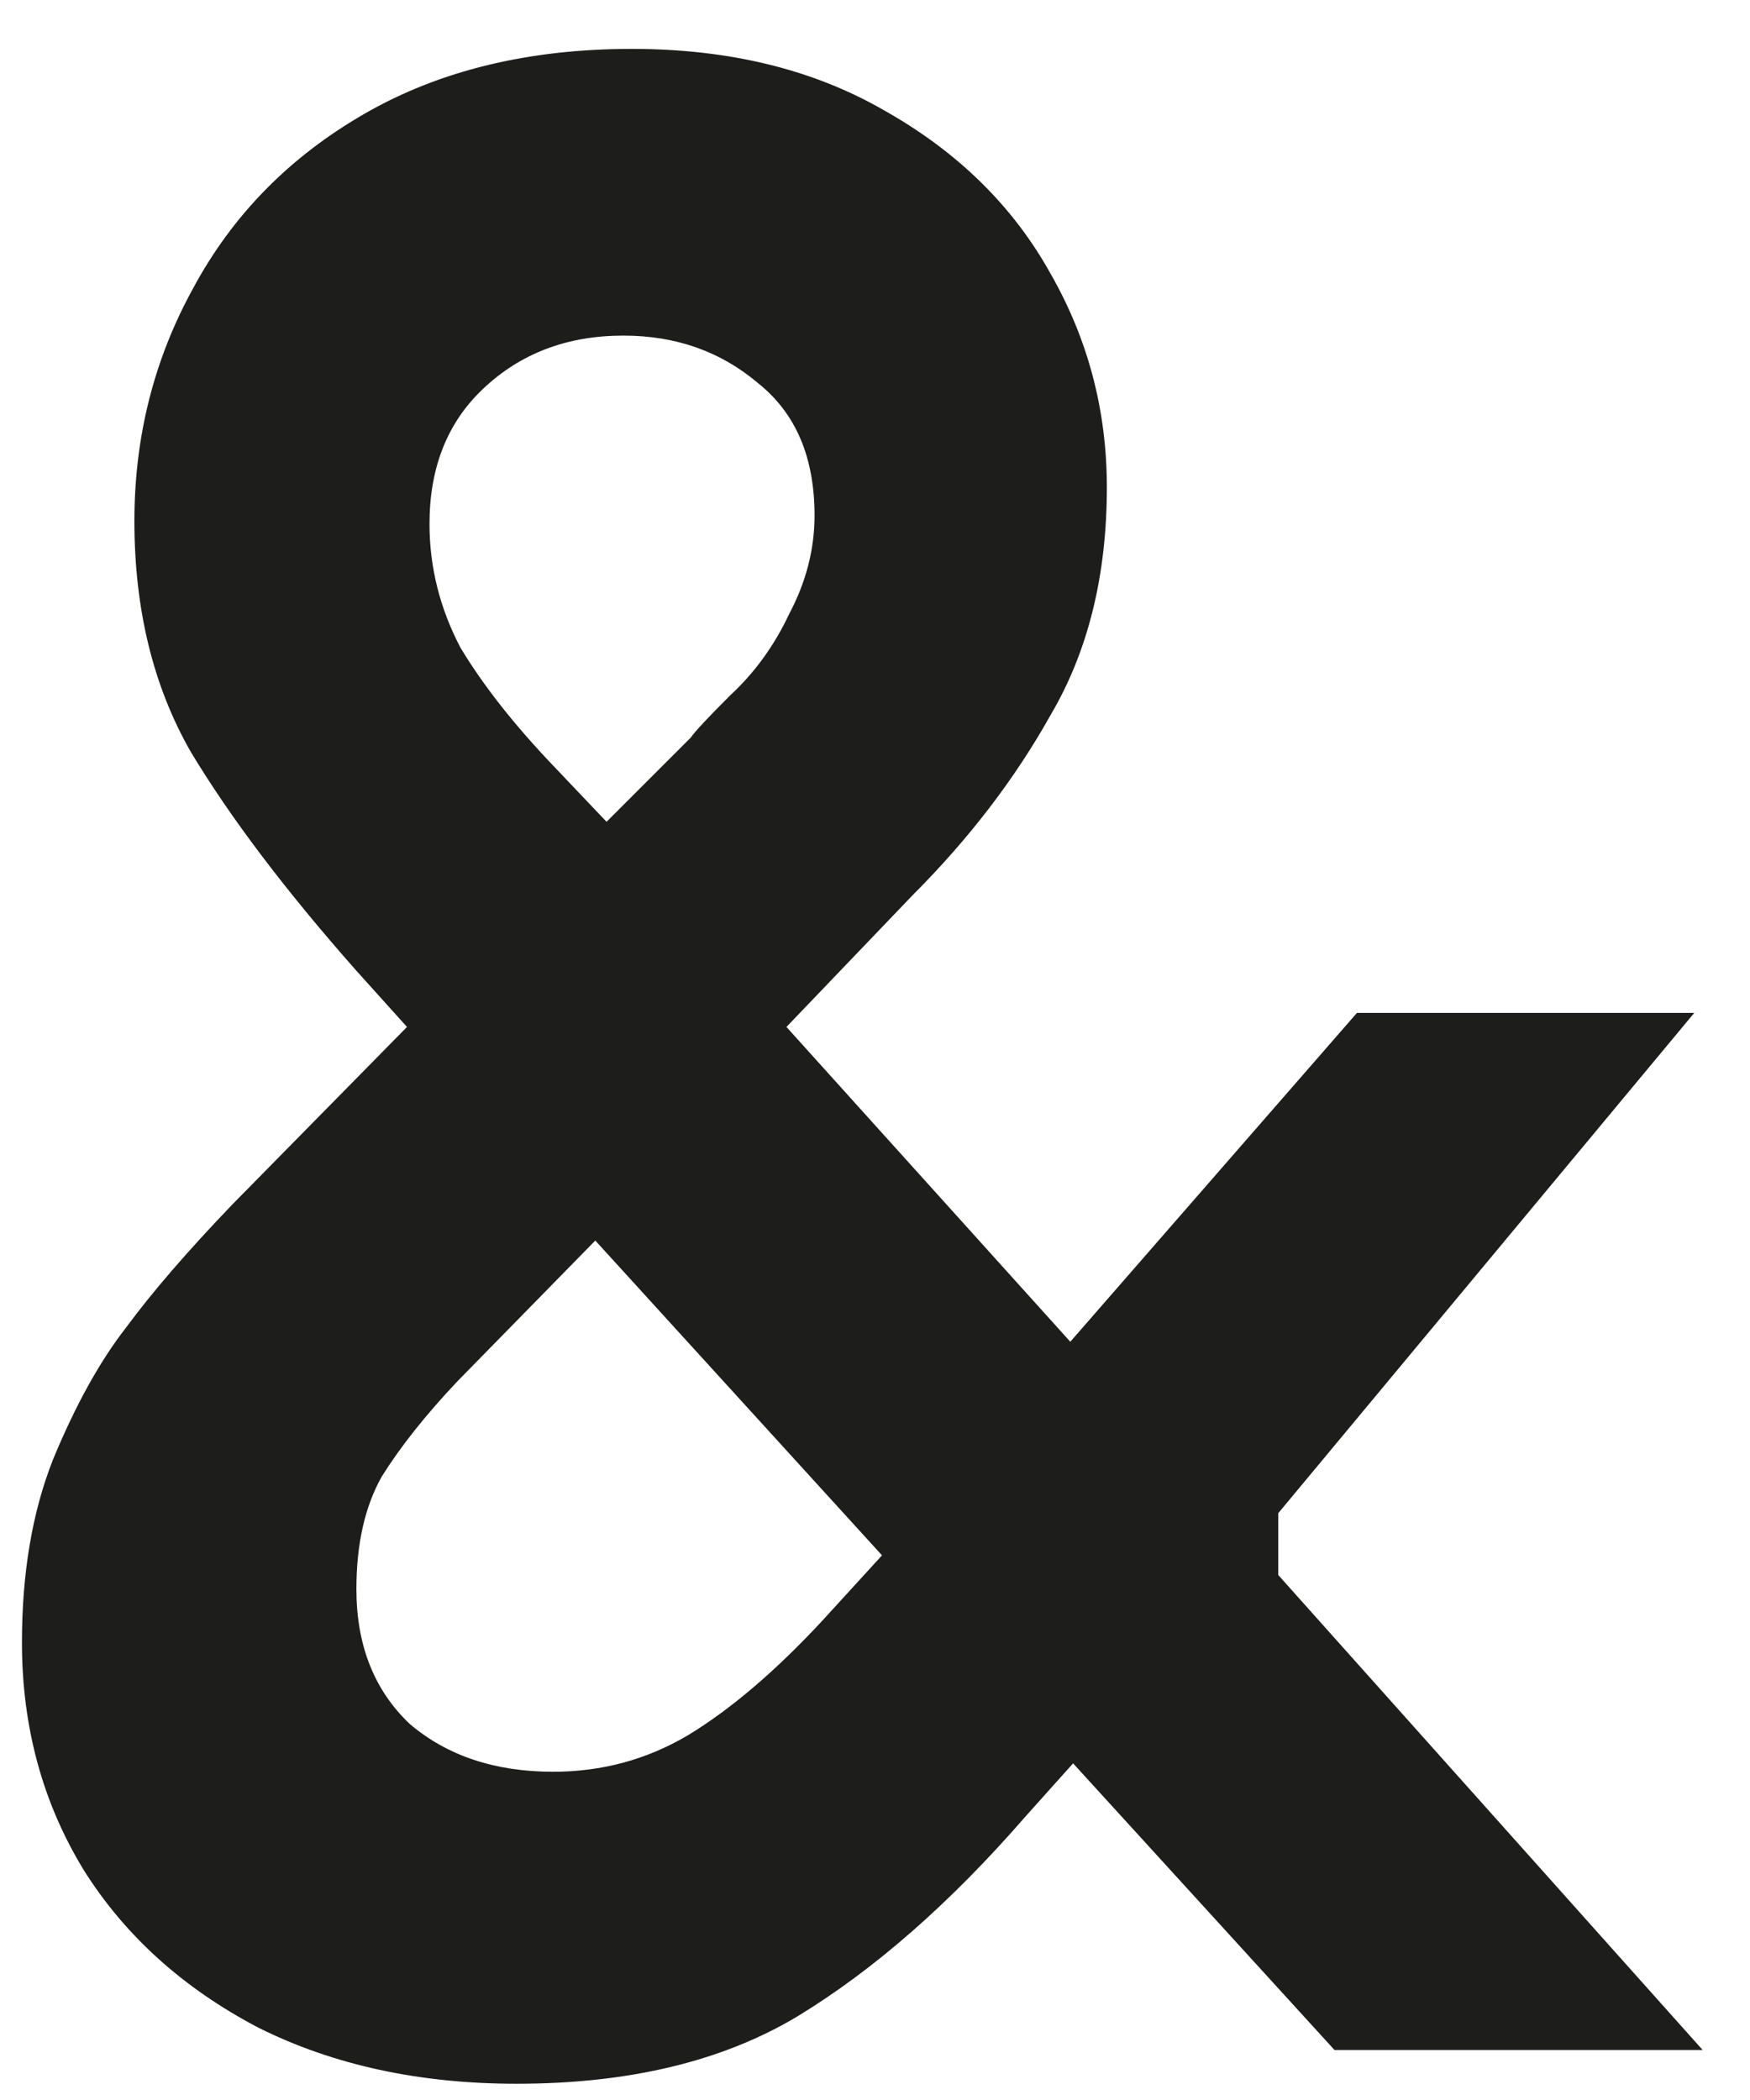 <svg width="35" height="42" viewBox="0 0 35 42" fill="none" xmlns="http://www.w3.org/2000/svg">
<path d="M10.332 41.675C8.384 41.675 6.66 41.3 5.161 40.55C3.662 39.763 2.5 38.714 1.676 37.403C0.851 36.053 0.439 34.536 0.439 32.849C0.439 31.463 0.645 30.245 1.058 29.196C1.507 28.109 1.994 27.228 2.519 26.554C3.044 25.842 3.756 25.017 4.655 24.081L8.14 20.539L7.128 19.415C5.704 17.804 4.599 16.342 3.812 15.031C3.062 13.719 2.688 12.183 2.688 10.421C2.688 8.735 3.081 7.18 3.868 5.756C4.655 4.295 5.798 3.133 7.297 2.271C8.796 1.409 10.576 0.978 12.637 0.978C14.586 0.978 16.272 1.39 17.696 2.215C19.157 3.039 20.263 4.126 21.012 5.475C21.762 6.787 22.137 8.211 22.137 9.747C22.137 11.508 21.762 13.026 21.012 14.3C20.3 15.574 19.382 16.773 18.258 17.898L15.729 20.539L21.406 26.835L27.139 20.258H33.885L25.565 30.264V31.5L34.053 41H26.69L21.462 35.267L20.506 36.334C19.008 38.058 17.49 39.389 15.953 40.325C14.454 41.225 12.581 41.675 10.332 41.675ZM13.817 14.75C13.892 14.637 14.155 14.356 14.604 13.907C15.091 13.457 15.485 12.914 15.785 12.277C16.122 11.639 16.291 10.984 16.291 10.309C16.291 9.147 15.916 8.267 15.166 7.667C14.417 7.03 13.518 6.712 12.468 6.712C11.344 6.712 10.407 7.068 9.658 7.78C8.946 8.454 8.59 9.354 8.59 10.478C8.59 11.34 8.796 12.164 9.208 12.951C9.658 13.7 10.276 14.487 11.063 15.312L12.131 16.436L13.817 14.75ZM11.063 35.435C12.037 35.435 12.937 35.192 13.761 34.704C14.623 34.18 15.522 33.412 16.459 32.4L17.64 31.107L11.906 24.811L9.152 27.622C8.515 28.296 8.009 28.933 7.634 29.533C7.297 30.133 7.128 30.882 7.128 31.782C7.128 32.906 7.484 33.805 8.196 34.48C8.946 35.117 9.901 35.435 11.063 35.435Z" fill="#1D1D1B"/>
</svg>
